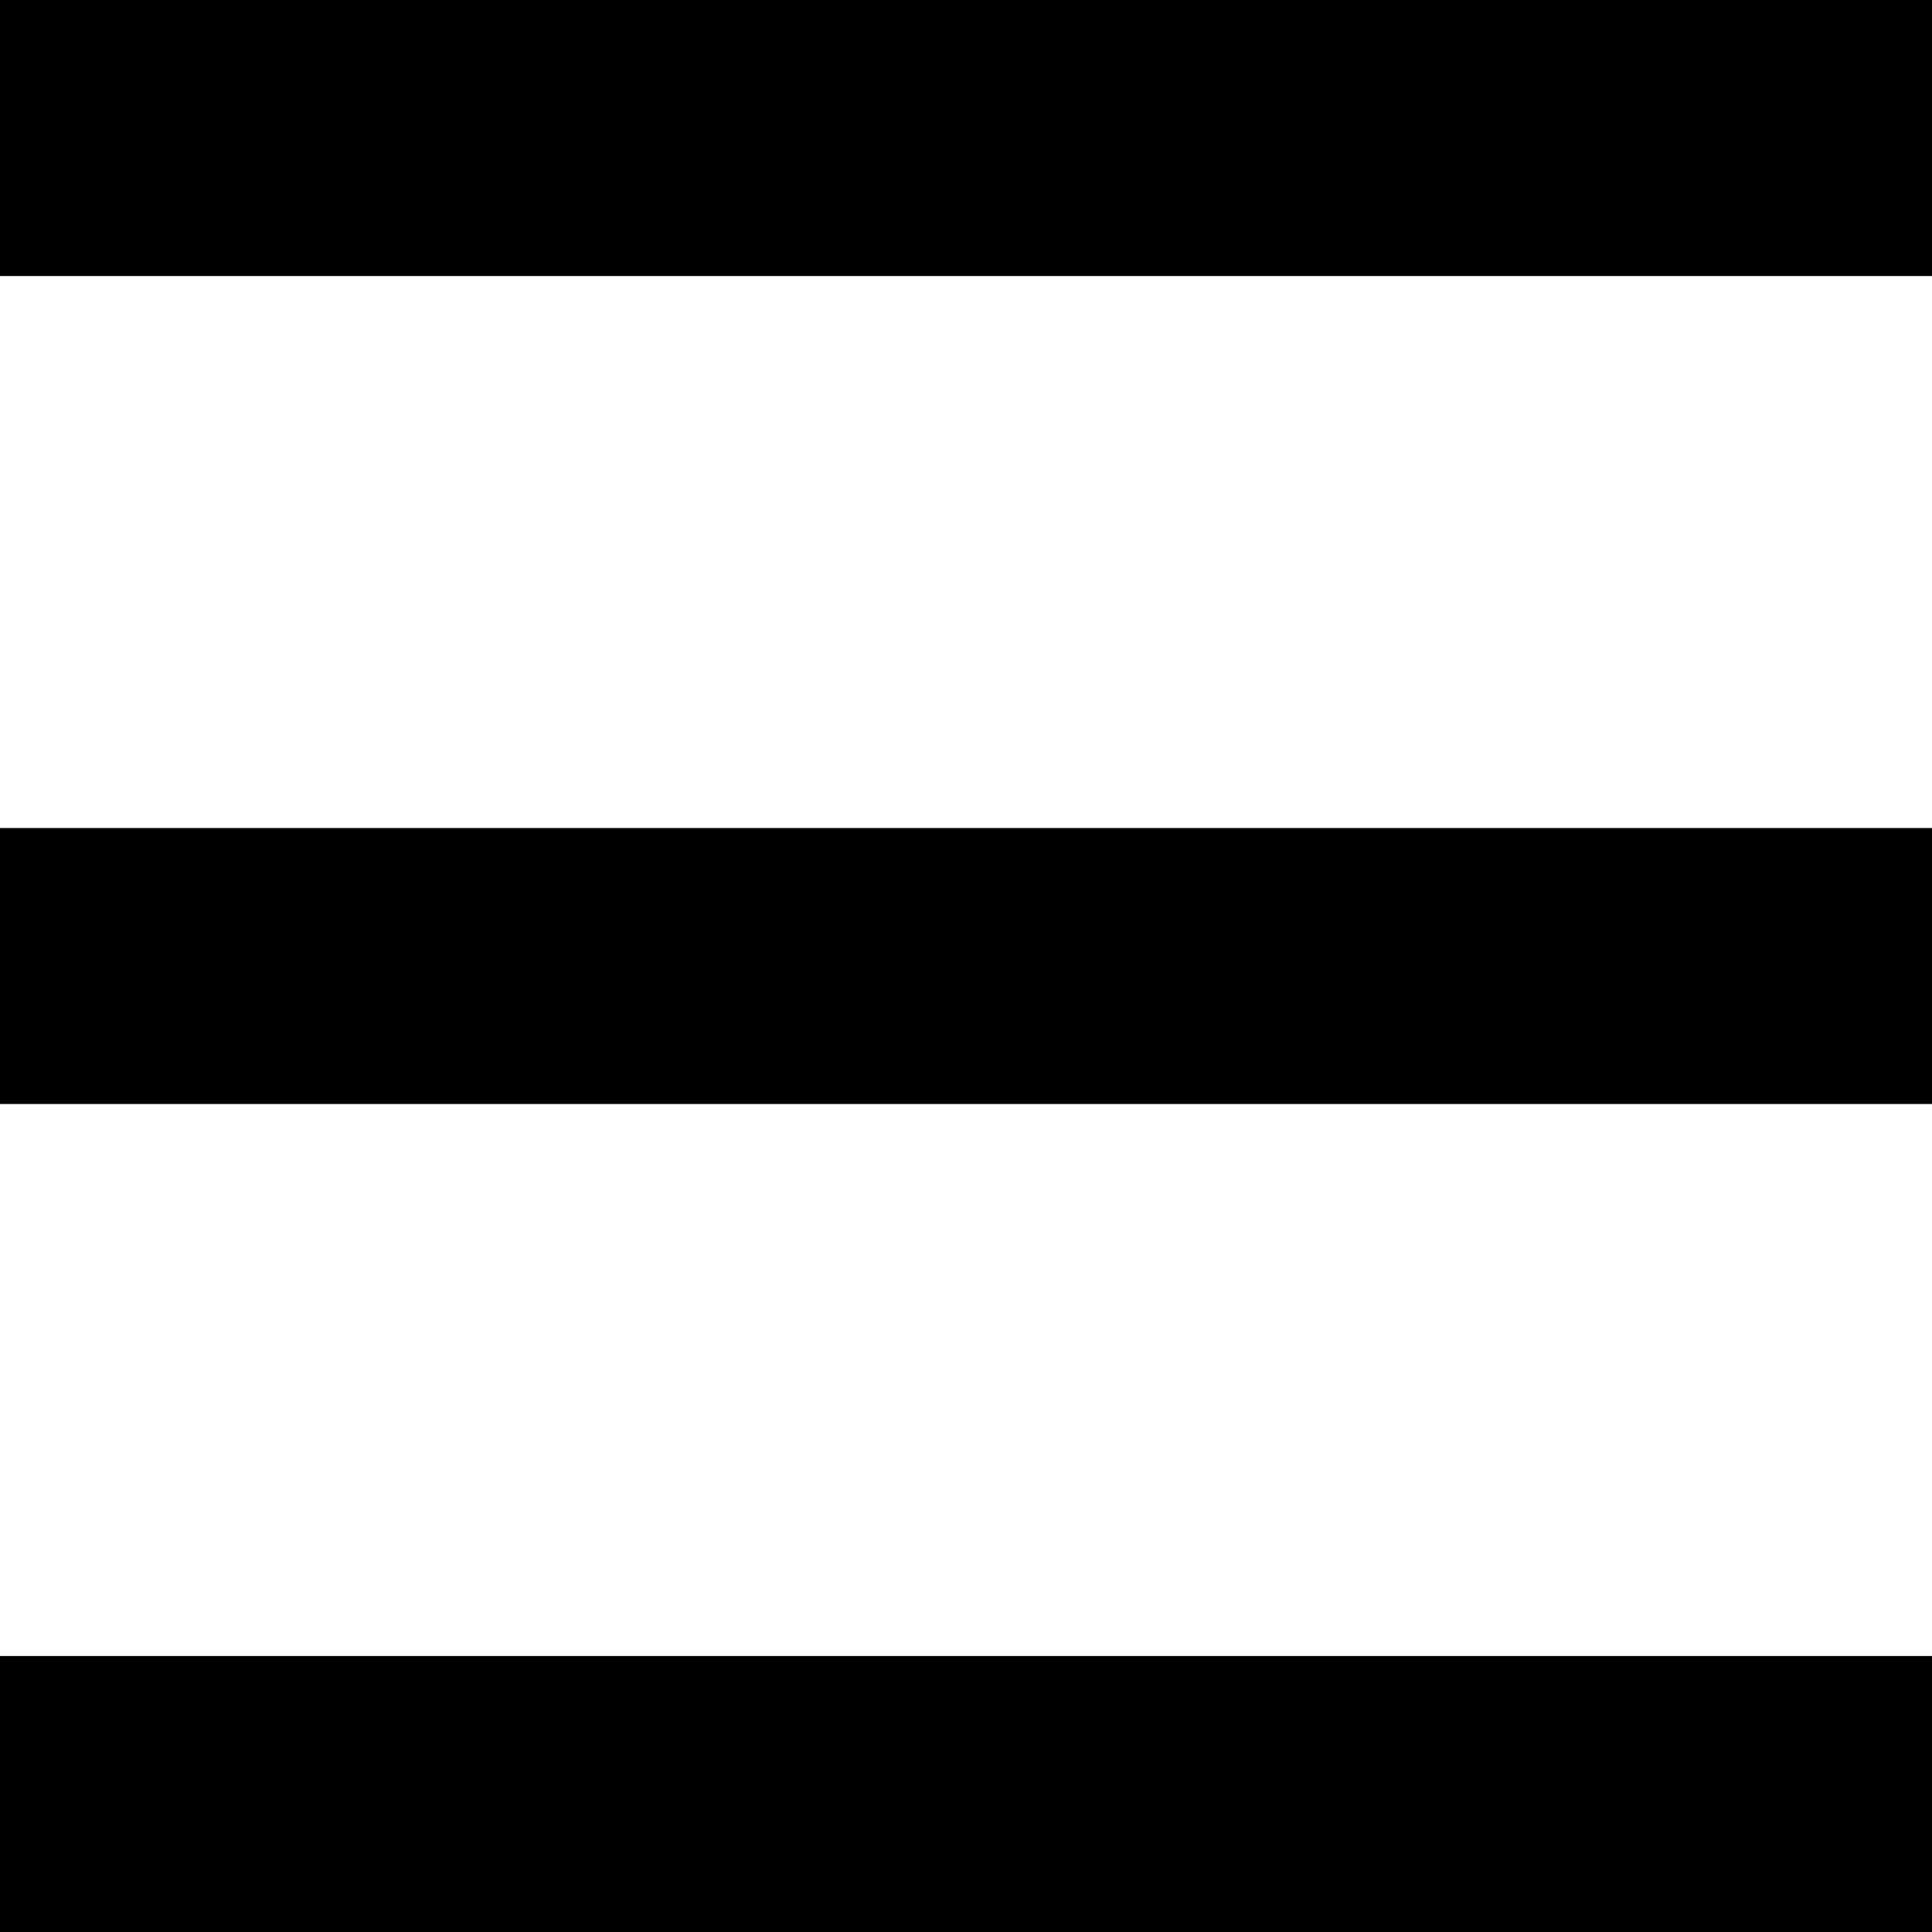 <svg xmlns="http://www.w3.org/2000/svg" xml:space="preserve" width="42.666" height="42.667" shape-rendering="geometricPrecision" text-rendering="geometricPrecision" image-rendering="optimizeQuality" fill-rule="evenodd" clip-rule="evenodd" viewBox="0 0 54240 54241"><g fill="#000"><path d="M0 0h54240v7749H0zM0 23246h54240v7749H0zM0 46492h54240v7749H0z"/></g></svg>